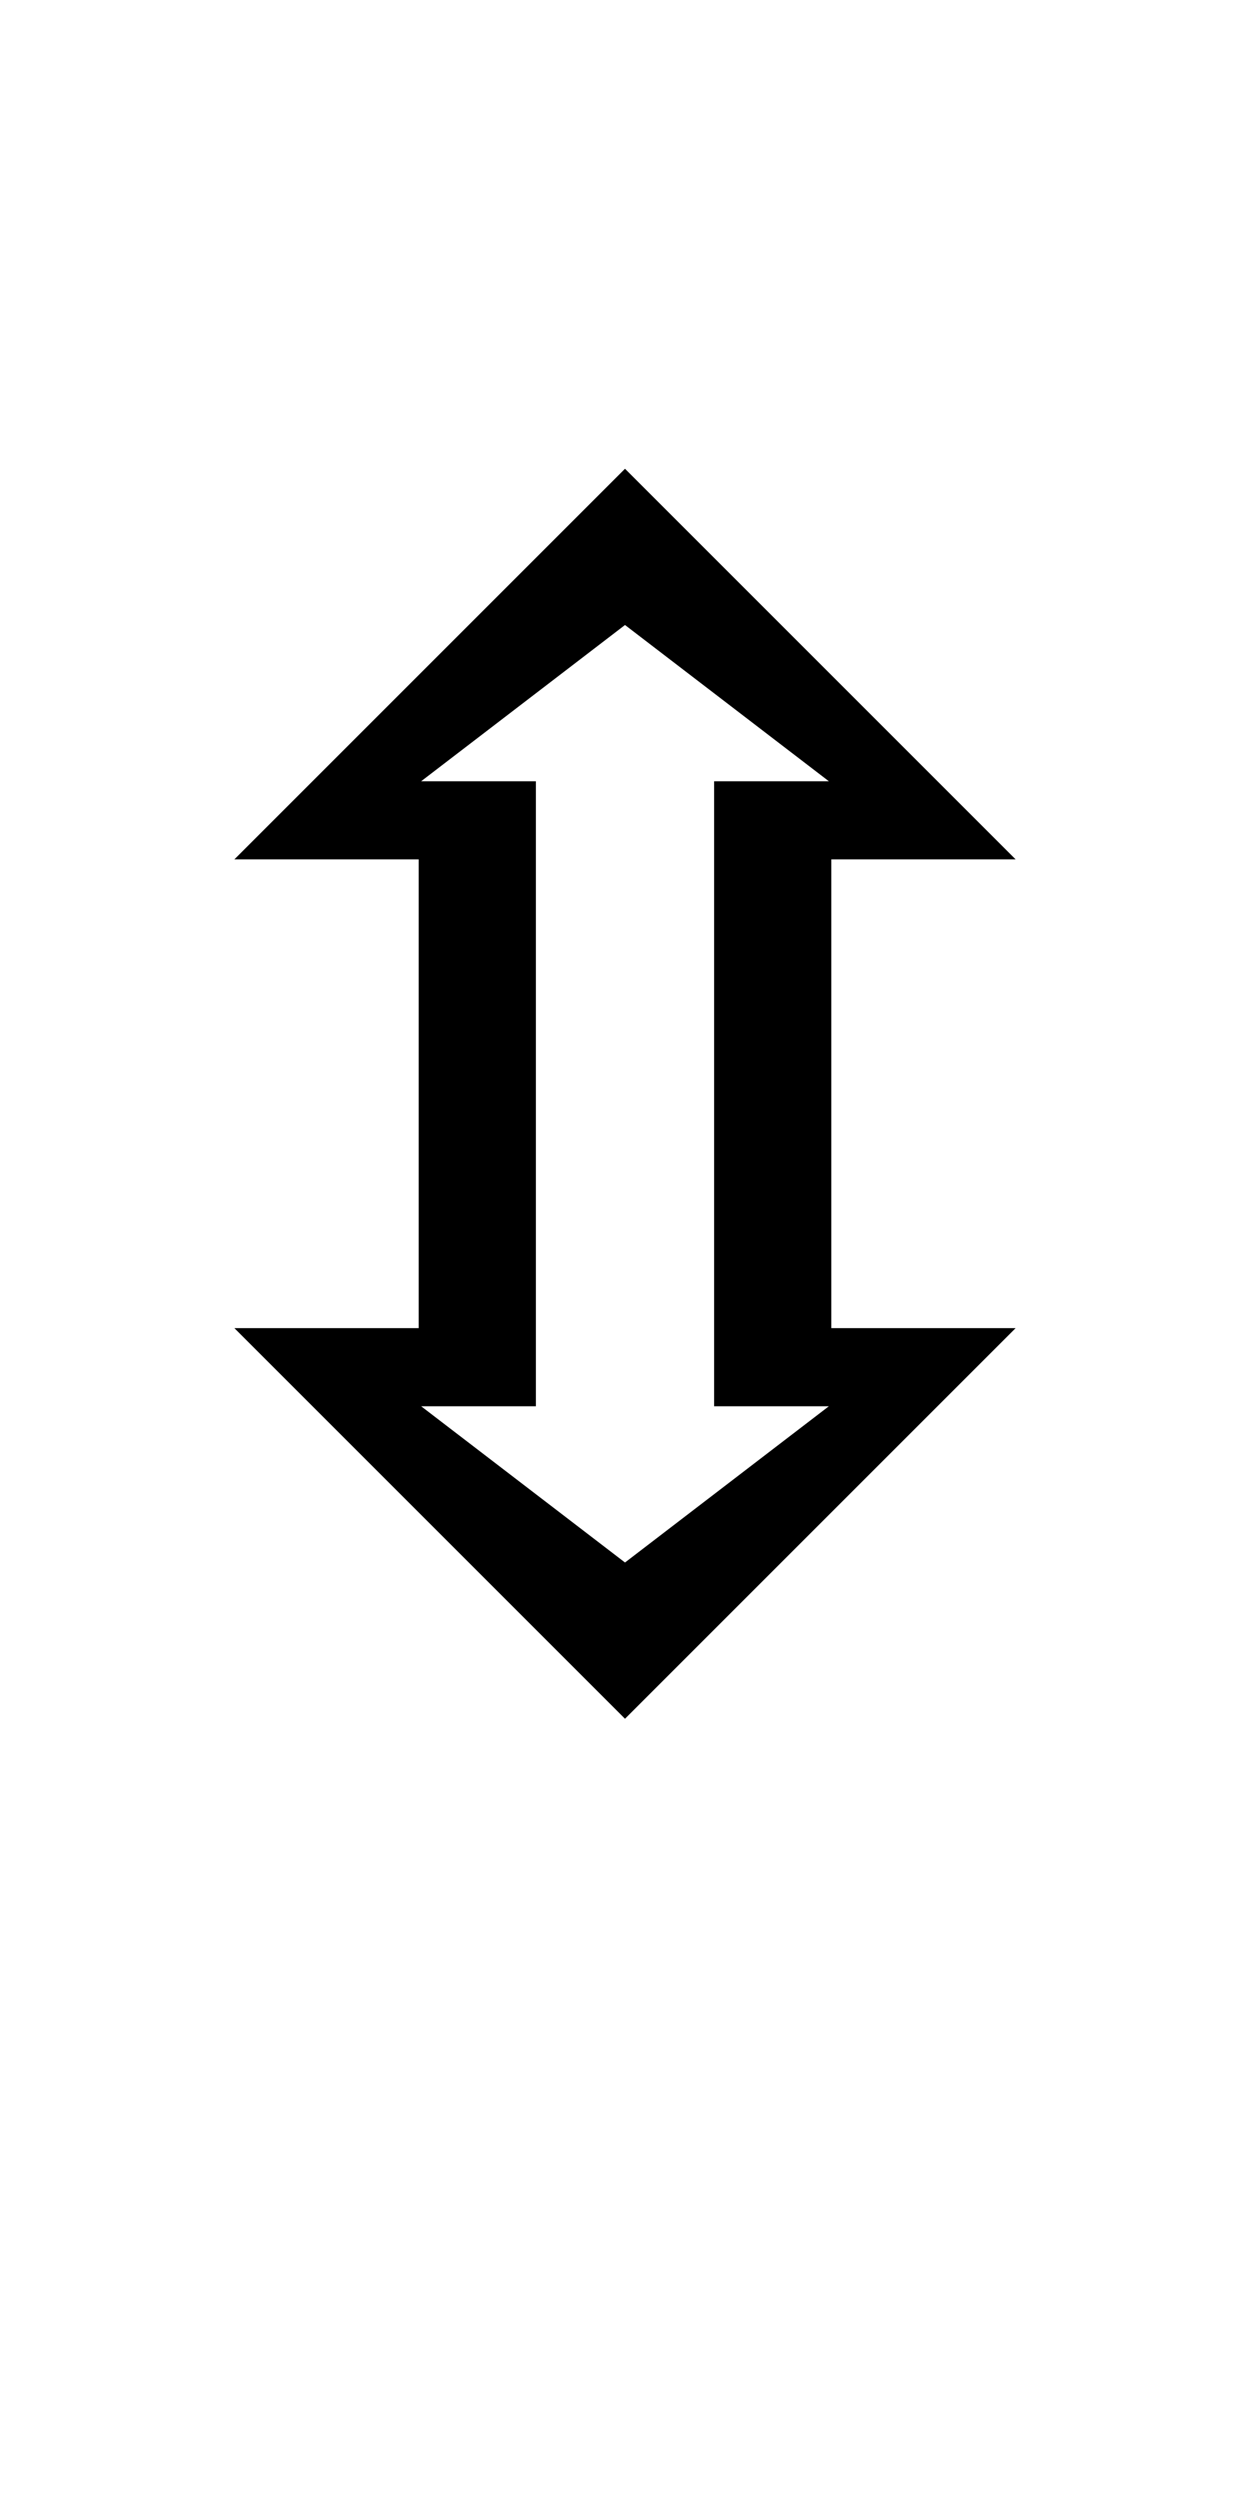 <?xml version="1.0" encoding="UTF-8" standalone="no"?>
<!-- Created with Inkscape (http://www.inkscape.org/) -->

<svg
   xmlns:dc="http://purl.org/dc/elements/1.1/"
   xmlns:cc="http://creativecommons.org/ns#"
   xmlns:rdf="http://www.w3.org/1999/02/22-rdf-syntax-ns#"
   xmlns:svg="http://www.w3.org/2000/svg"
   xmlns="http://www.w3.org/2000/svg"
   version="1.1"
   width="1024"
   height="2048"
   id="svg3355">
  <defs
     id="defs3357" />
  <path
     d="M 832,704 512,384 192,704 l 151,0 0,384 -151,0 320,320 320,-320 -151,0 0,-384 z m -153,-64 -94,0 0,512 94,0 -167,128 -167,-128 94,0 0,-512 -94,0 167,-128 z"
     id="path3705-44-9-5-7-2-9-5-8-0-6"
     style="fill:#000000;fill-opacity:1;stroke:none;display:inline" />
</svg>
